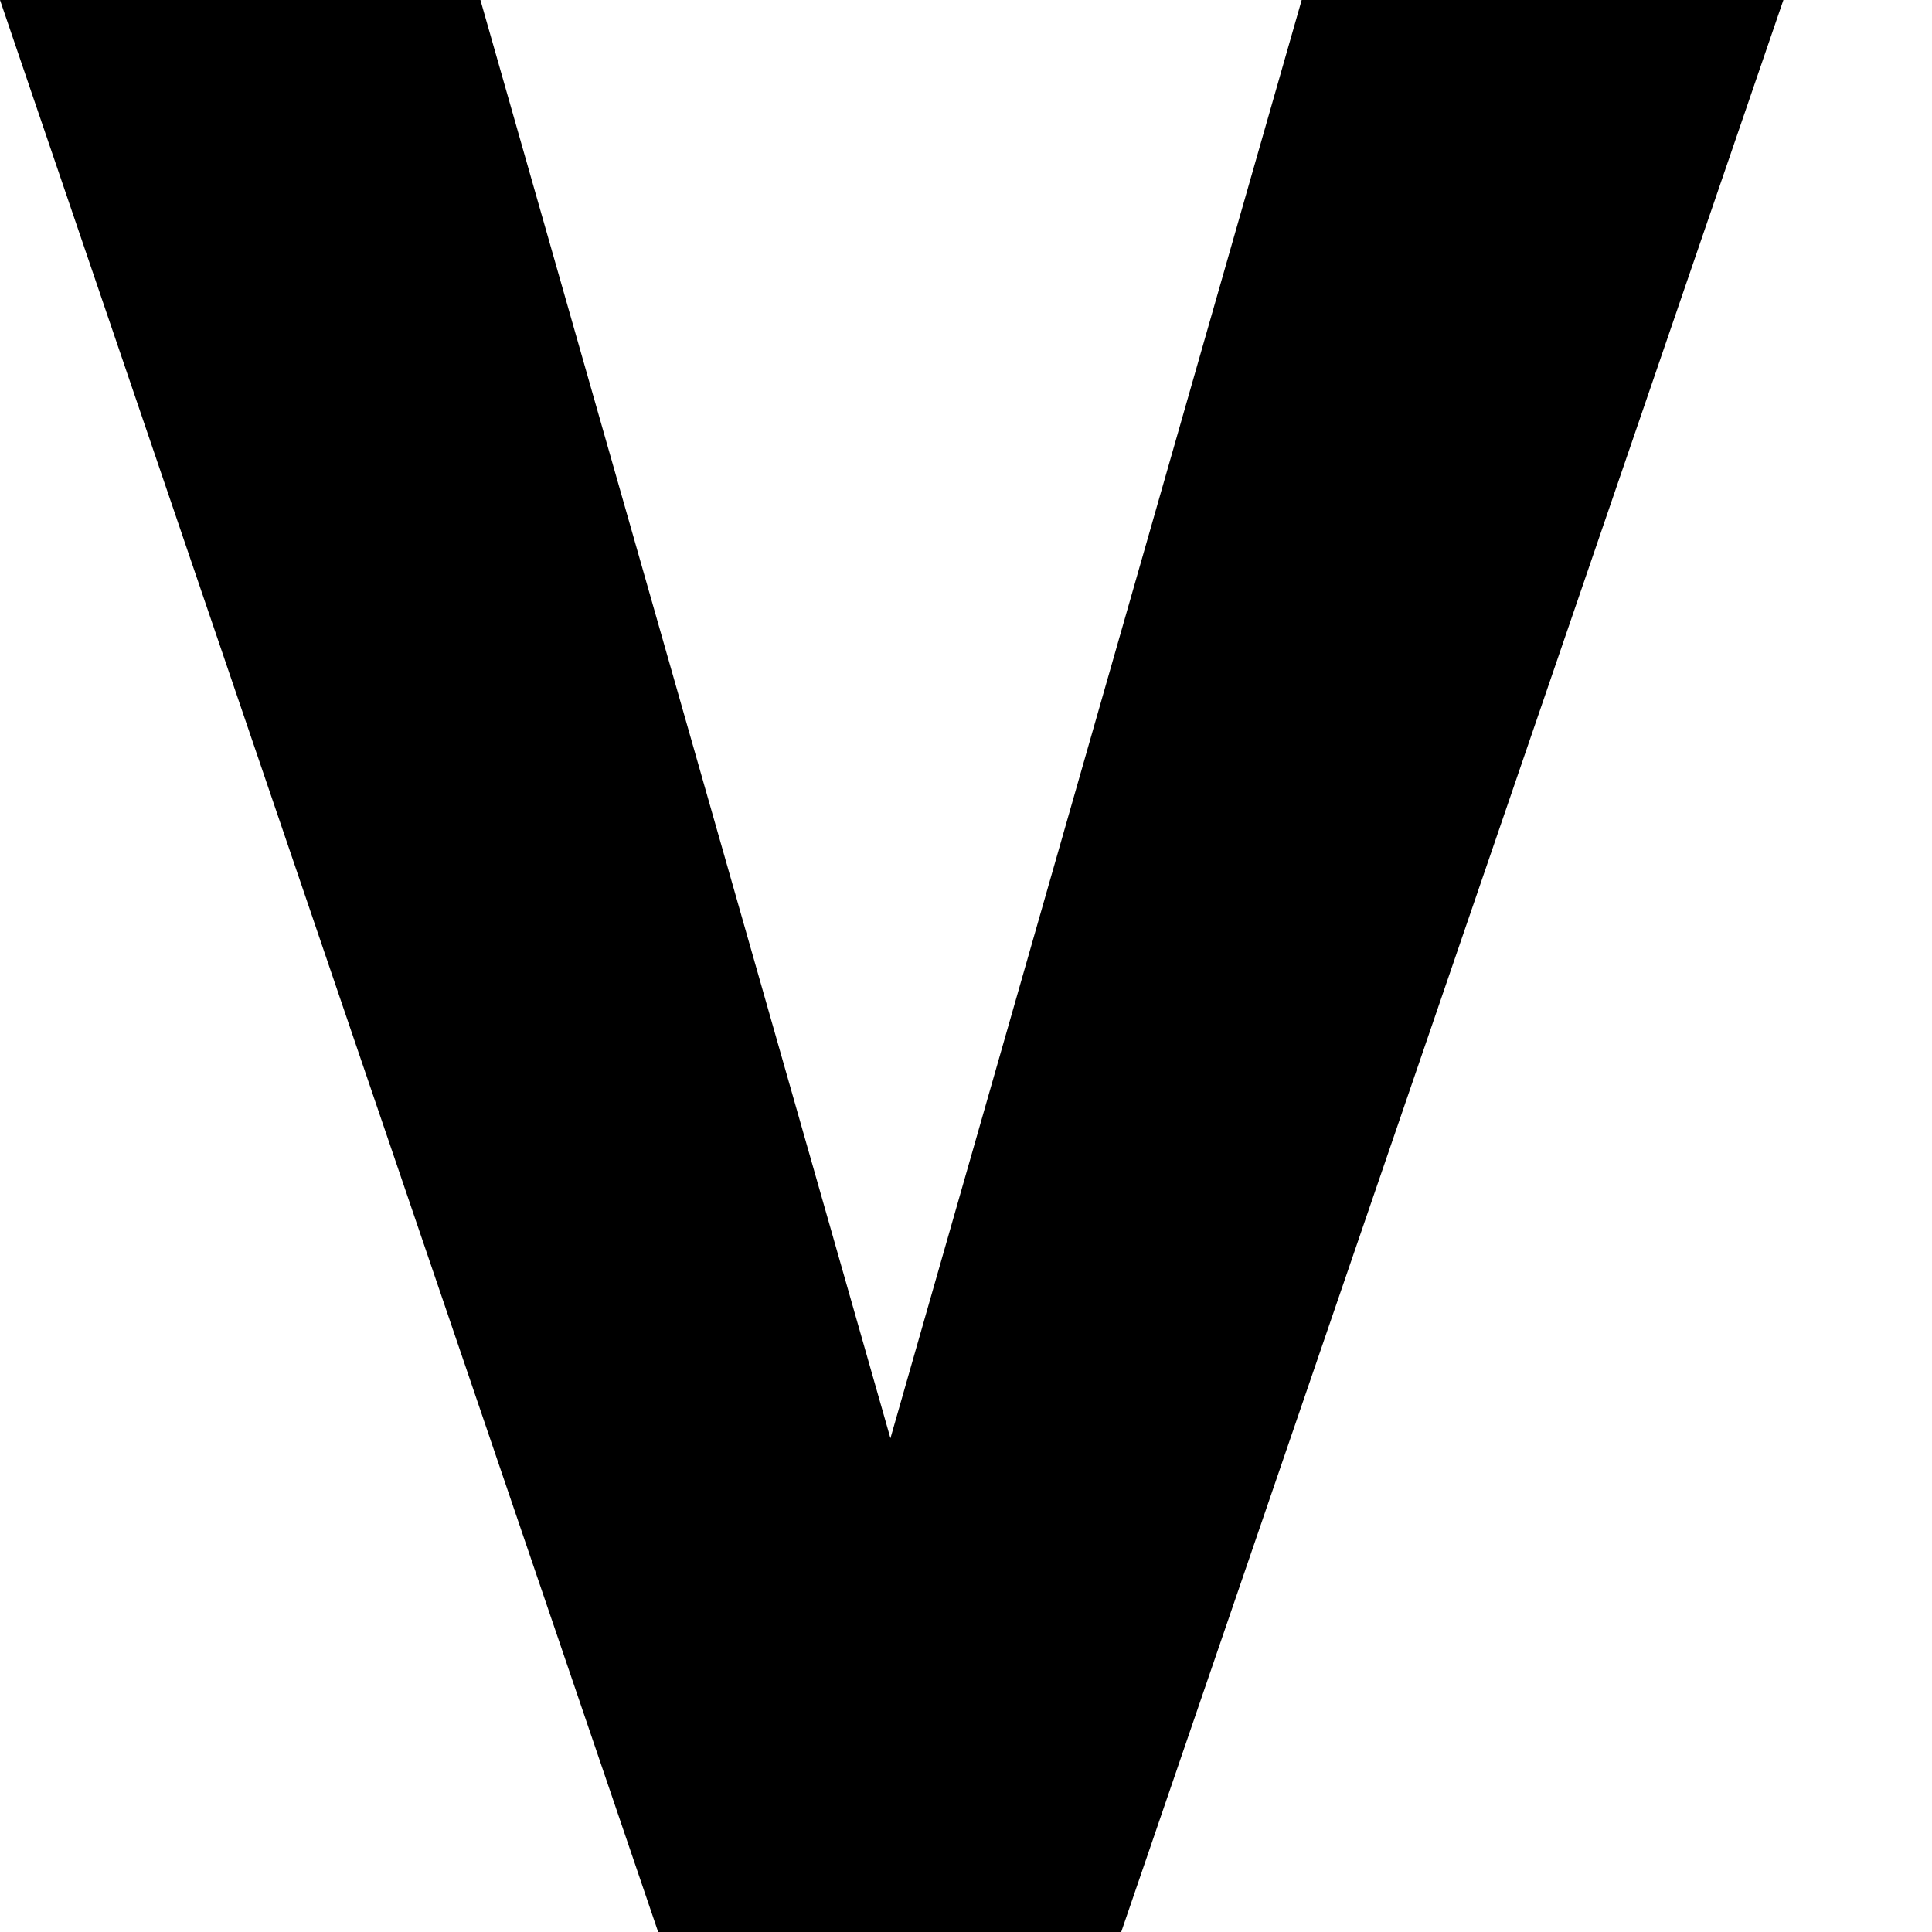 <svg width="12" height="12" viewBox="0 0 12 12" fill="none" xmlns="http://www.w3.org/2000/svg">
<path d="M5.415 9.338L8.085 0H11.077L6.964 12H5.011L5.415 9.338ZM2.984 0L5.646 9.338L6.066 12H4.088L0 0H2.984Z" fill="black"/>
</svg>
